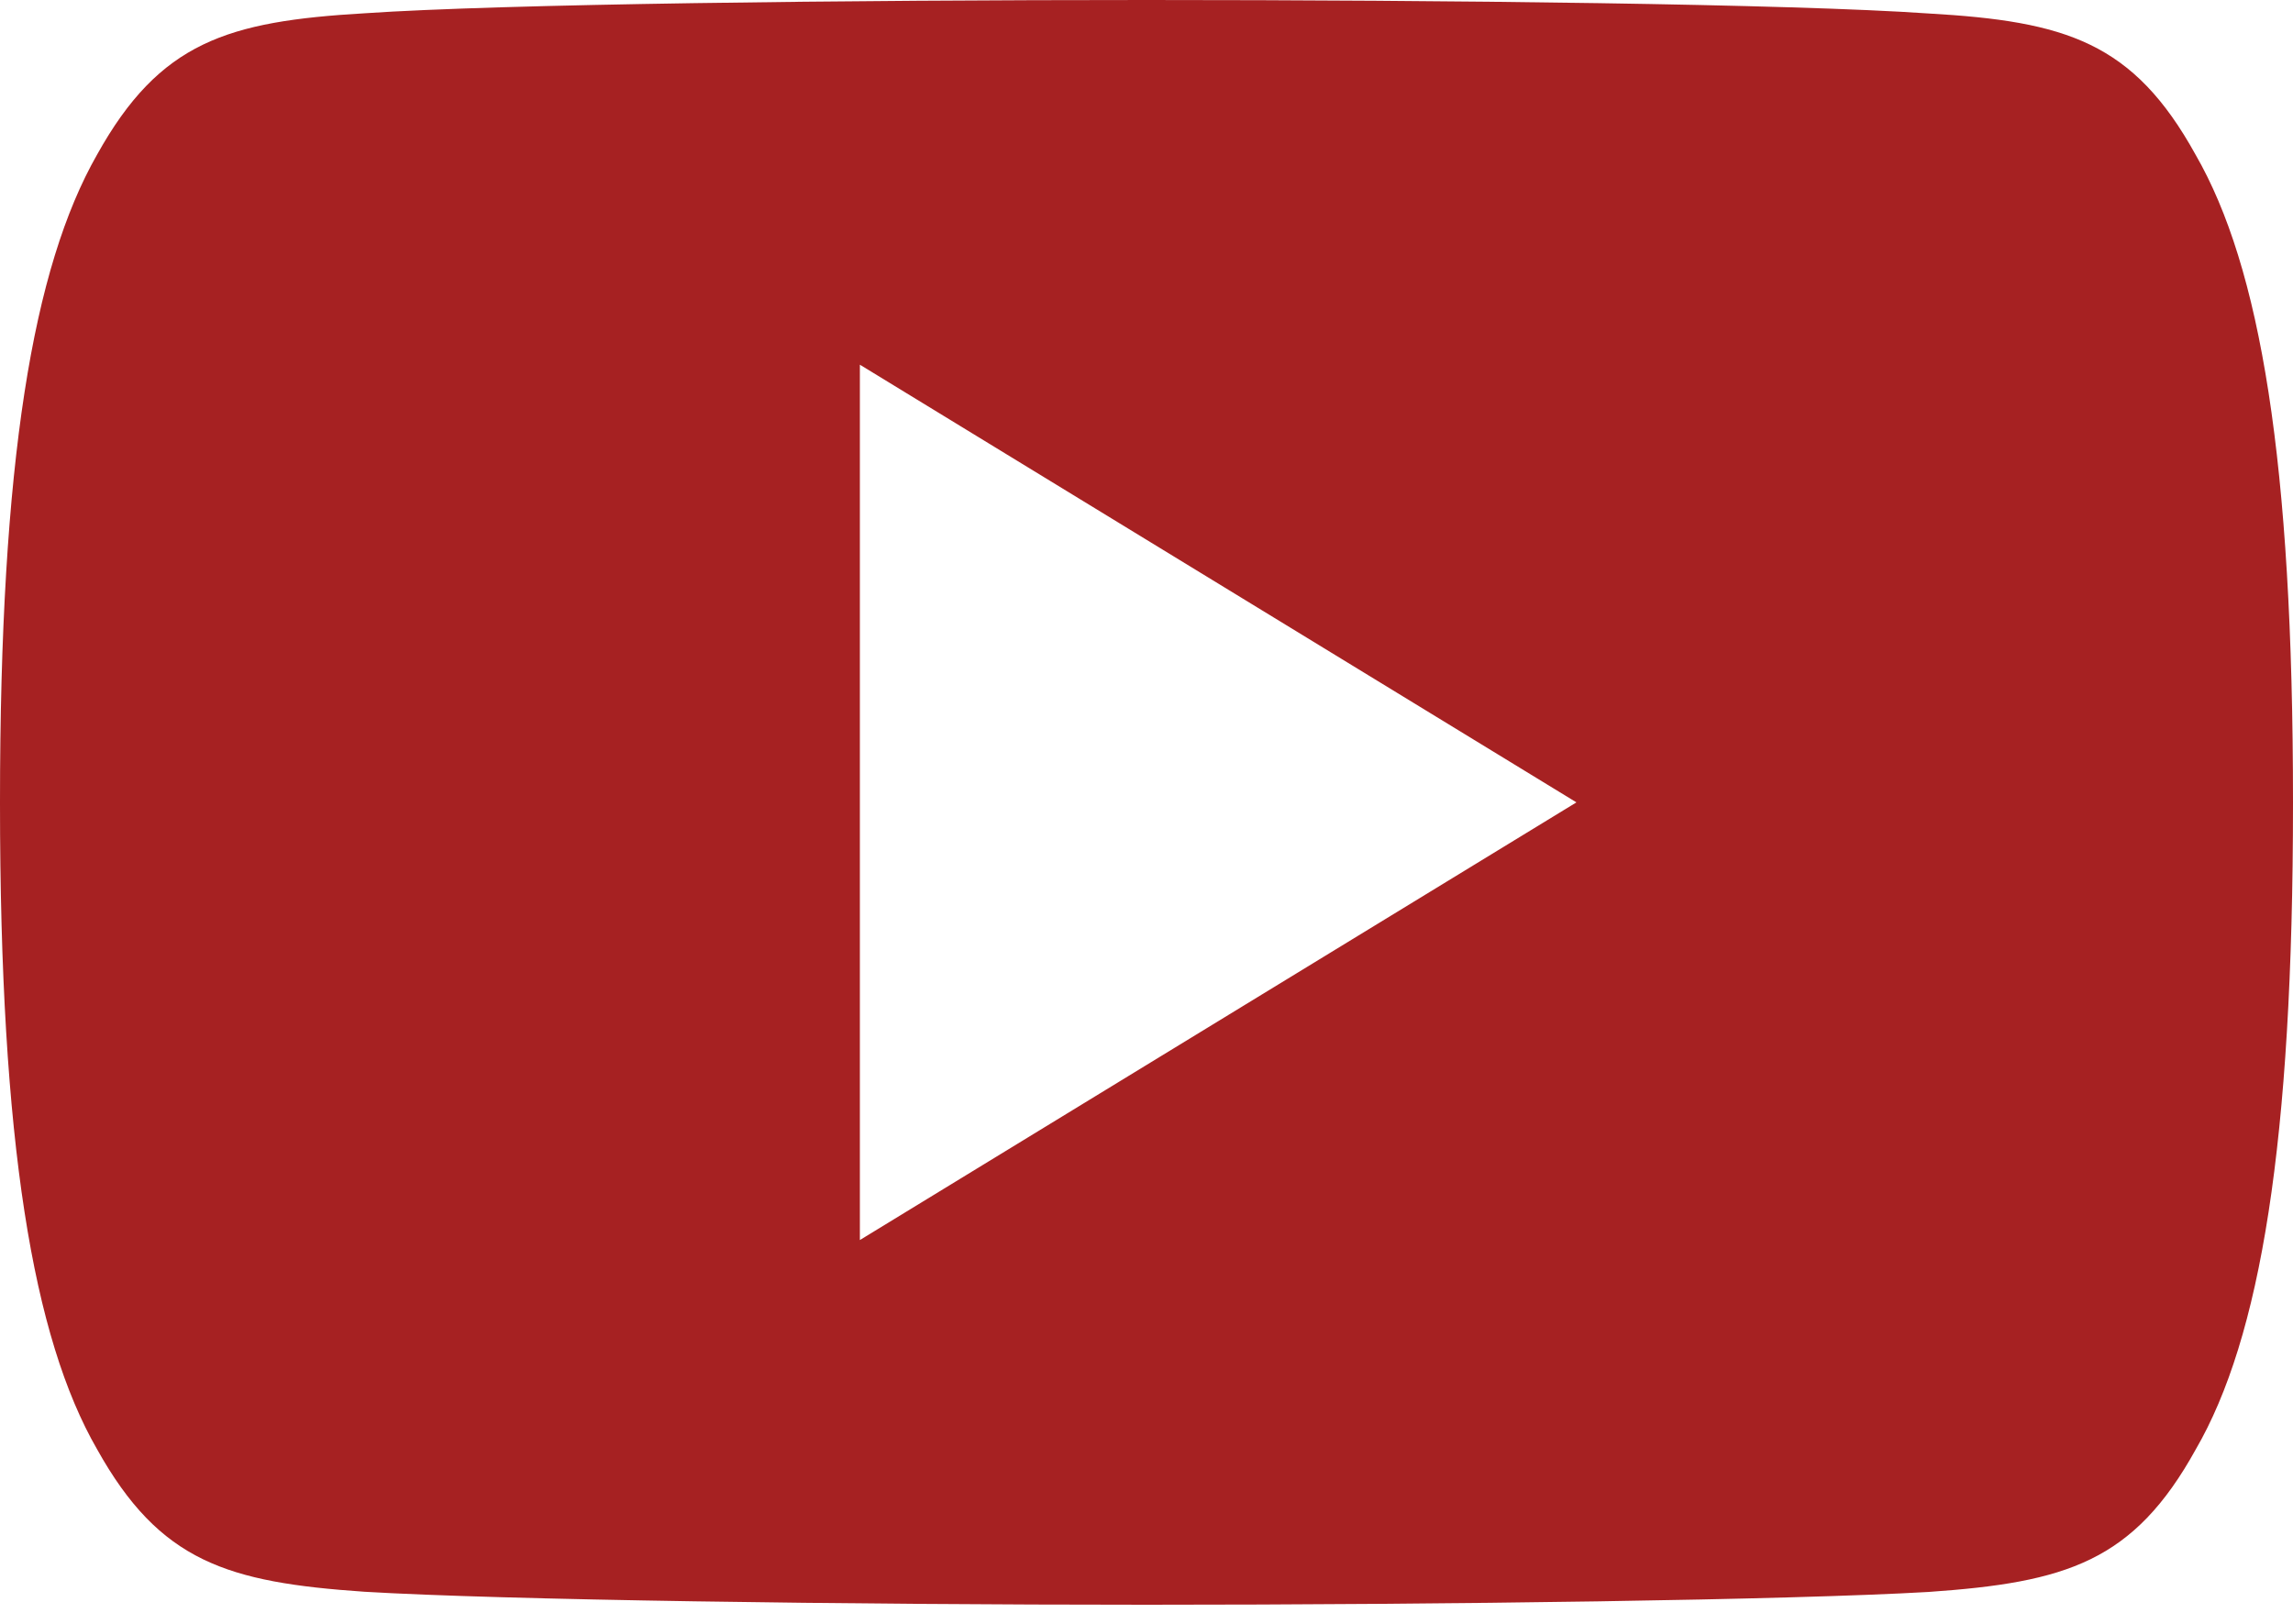 <svg width="24" height="17" viewBox="0 0 24 17" fill="none" xmlns="http://www.w3.org/2000/svg">
<path d="M22.98 1.619C22.329 0.44 21.622 0.223 20.184 0.141C18.747 0.041 15.133 0 12.003 0C8.867 0 5.252 0.041 3.816 0.139C2.381 0.223 1.673 0.438 1.016 1.619C0.345 2.796 0 4.825 0 8.395C0 8.398 0 8.4 0 8.4C0 8.403 0 8.405 0 8.405V8.408C0 11.963 0.345 14.007 1.016 15.172C1.673 16.351 2.379 16.565 3.814 16.664C5.252 16.75 8.867 16.8 12.003 16.8C15.133 16.8 18.747 16.75 20.186 16.666C21.624 16.566 22.331 16.352 22.982 15.174C23.658 14.008 24 11.965 24 8.409C24 8.409 24 8.405 24 8.402C24 8.402 24 8.398 24 8.397C24 4.825 23.658 2.796 22.98 1.619ZM9 12.982V3.818L16.5 8.4L9 12.982Z" fill="#A62122"/>
</svg>
